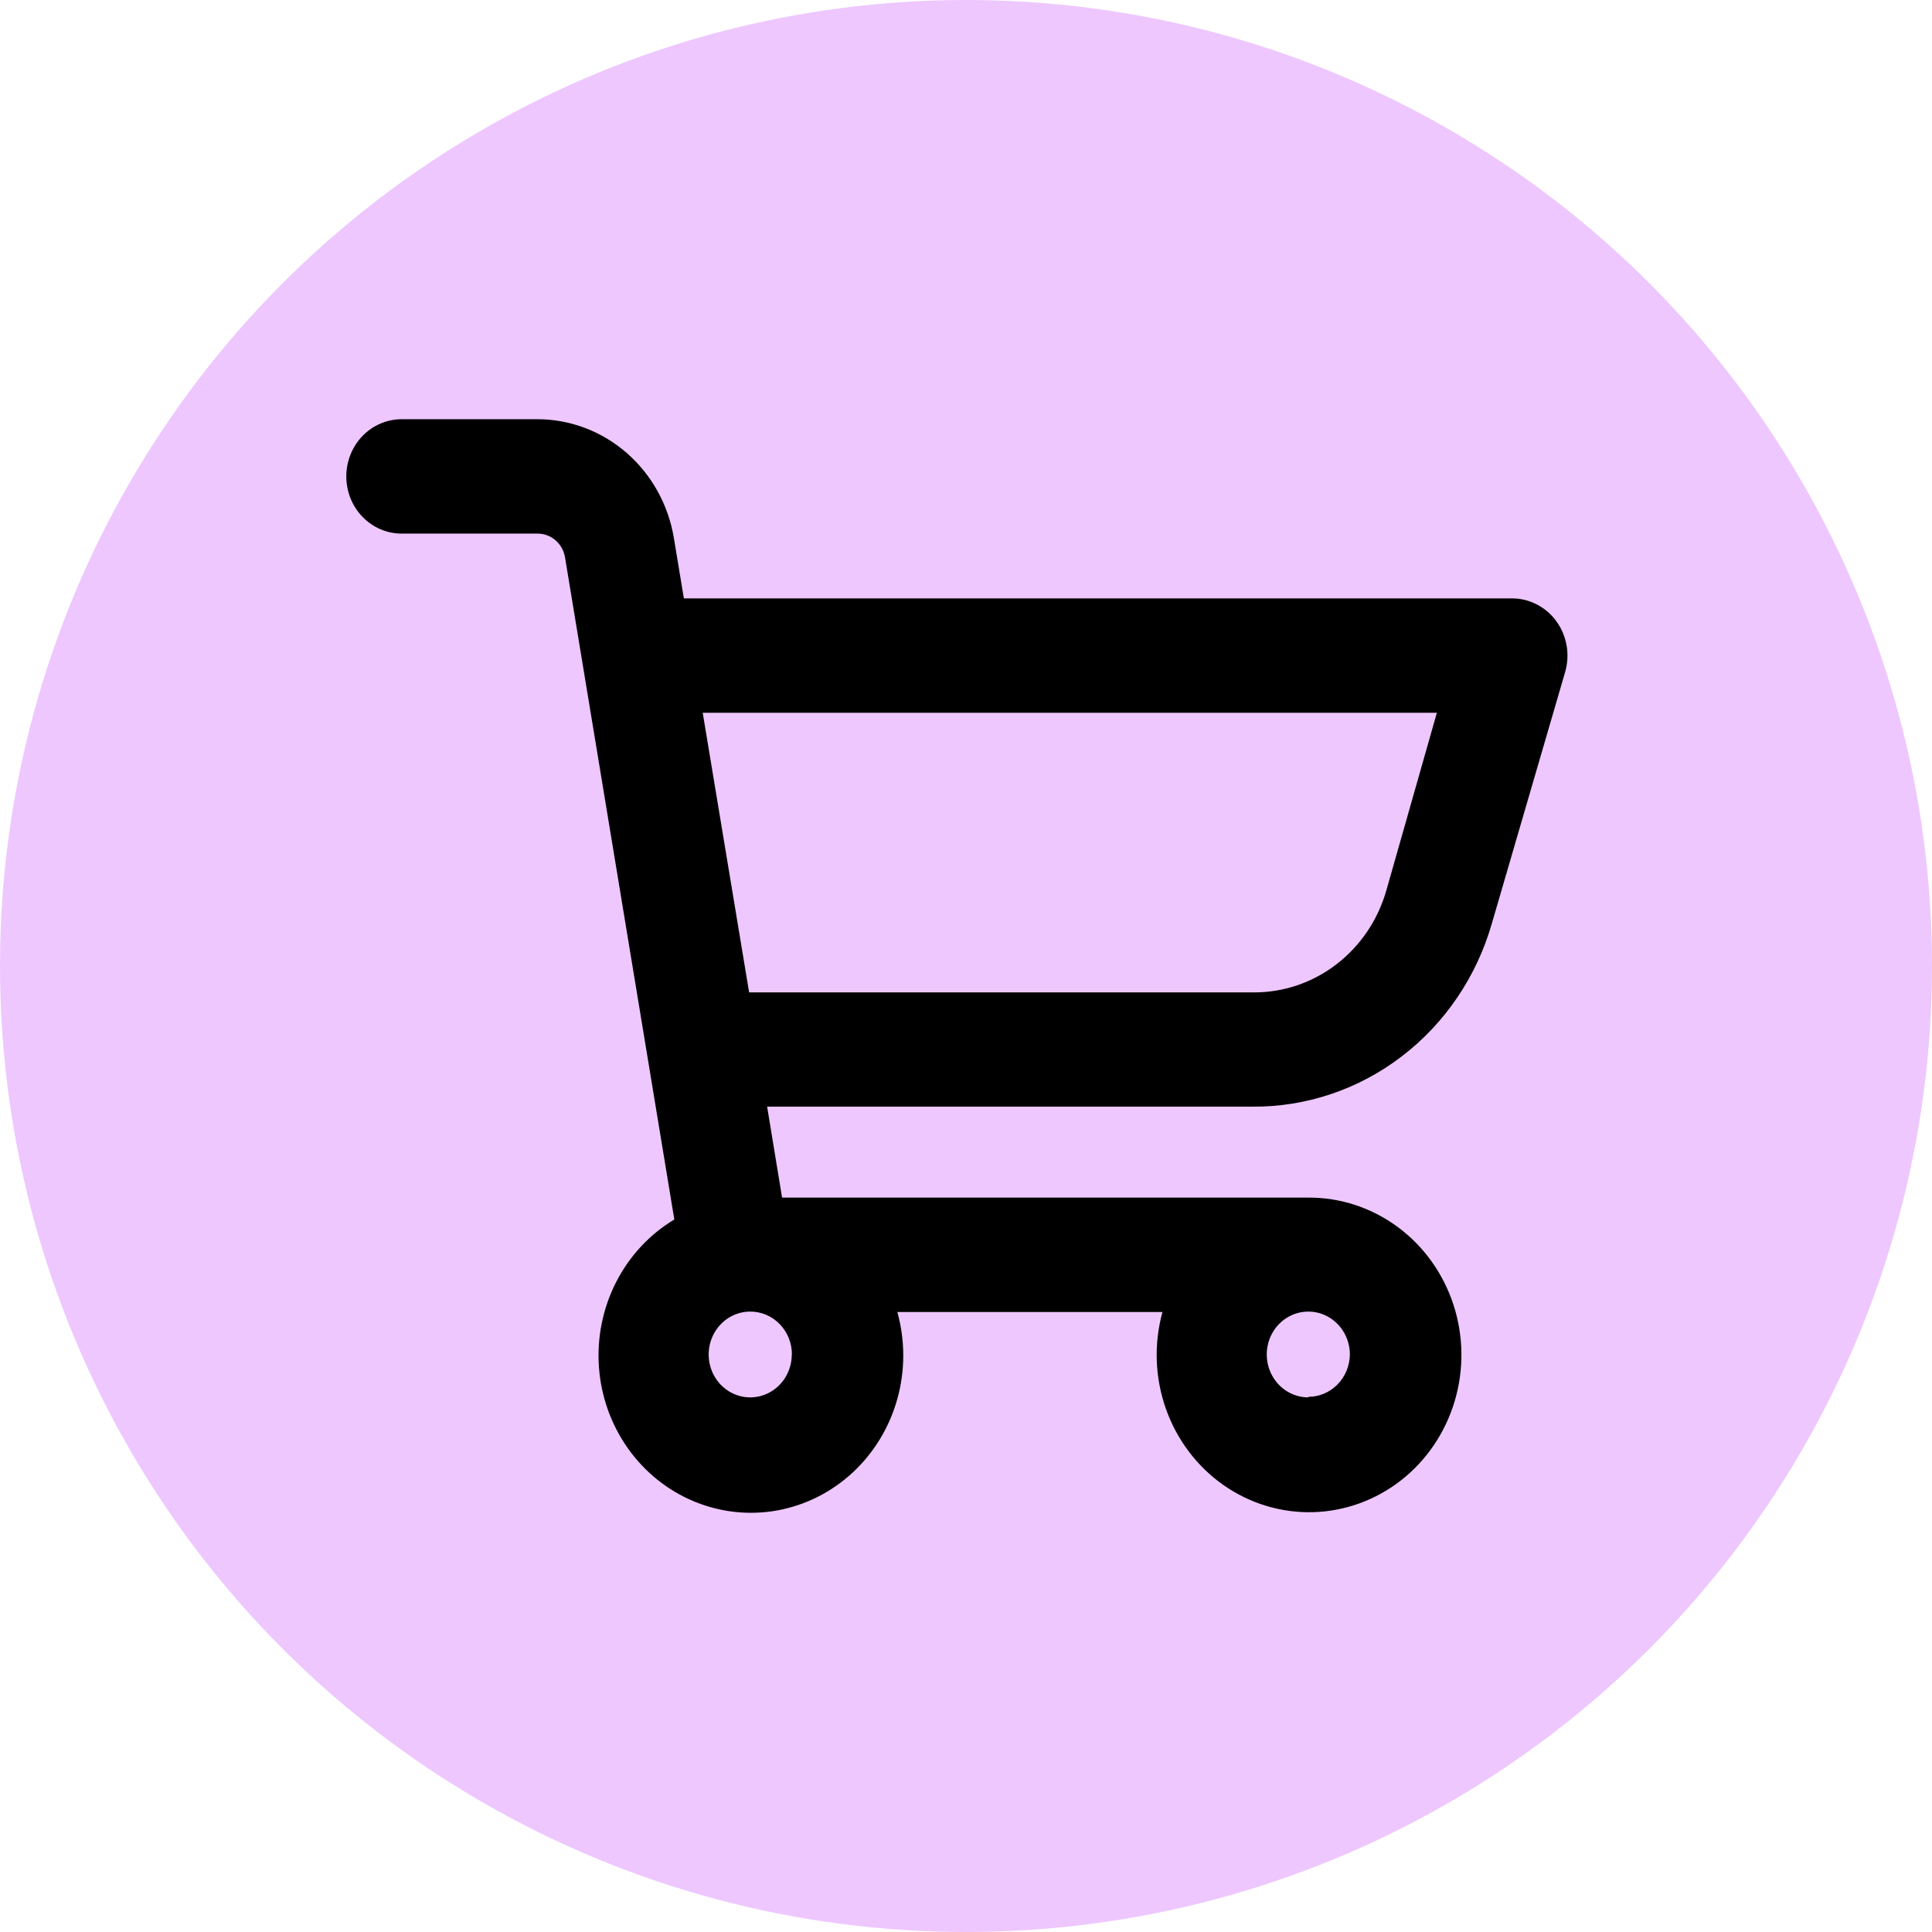 <svg width="106" height="106" viewBox="0 0 106 106" fill="none" xmlns="http://www.w3.org/2000/svg">
<circle cx="53" cy="53" r="53" fill="#DC8DFF" fill-opacity="0.49"/>
<path d="M82.961 32.831H37.521L36.974 29.528C36.672 27.702 35.755 26.044 34.383 24.85C33.012 23.655 31.275 23 29.48 23H22.04C21.234 23 20.46 23.331 19.89 23.919C19.32 24.508 19 25.306 19 26.139C19 26.971 19.32 27.769 19.89 28.358C20.46 28.946 21.234 29.277 22.04 29.277H29.48C29.842 29.271 30.195 29.4 30.473 29.639C30.752 29.877 30.939 30.211 31 30.579L36.997 66.907C35.643 67.72 34.538 68.909 33.806 70.338C33.075 71.767 32.747 73.38 32.86 74.992C32.973 76.604 33.522 78.151 34.445 79.457C35.368 80.763 36.628 81.775 38.081 82.377C39.534 82.98 41.121 83.15 42.663 82.867C44.204 82.583 45.638 81.859 46.8 80.776C47.962 79.692 48.806 78.294 49.236 76.74C49.667 75.185 49.665 73.538 49.233 71.984H63.779C63.3 73.725 63.365 75.578 63.962 77.28C64.56 78.982 65.661 80.446 67.109 81.467C68.557 82.487 70.279 83.011 72.032 82.966C73.785 82.92 75.479 82.307 76.876 81.213C78.273 80.118 79.3 78.598 79.814 76.868C80.328 75.137 80.302 73.283 79.74 71.569C79.177 69.855 78.107 68.366 76.68 67.314C75.253 66.262 73.542 65.7 71.789 65.707H42.909L42.089 60.717H68.688C71.642 60.745 74.525 59.78 76.899 57.966C79.274 56.153 81.013 53.59 81.851 50.666L85.872 36.872C86.008 36.404 86.036 35.909 85.954 35.427C85.872 34.945 85.682 34.489 85.399 34.097C85.117 33.704 84.749 33.386 84.325 33.166C83.902 32.946 83.435 32.831 82.961 32.831ZM43.441 74.314C43.441 74.78 43.308 75.235 43.057 75.622C42.807 76.009 42.45 76.311 42.034 76.489C41.617 76.667 41.159 76.714 40.717 76.623C40.274 76.532 39.868 76.308 39.549 75.979C39.23 75.65 39.013 75.23 38.925 74.774C38.837 74.317 38.882 73.844 39.055 73.414C39.227 72.983 39.52 72.616 39.895 72.357C40.27 72.099 40.71 71.96 41.161 71.96C41.461 71.959 41.759 72.02 42.036 72.137C42.314 72.255 42.566 72.428 42.779 72.647C42.991 72.866 43.16 73.126 43.275 73.412C43.39 73.698 43.449 74.005 43.449 74.314H43.441ZM71.781 76.668C71.331 76.668 70.89 76.53 70.515 76.272C70.14 76.013 69.848 75.645 69.675 75.215C69.502 74.785 69.457 74.312 69.545 73.855C69.633 73.398 69.85 72.979 70.169 72.65C70.488 72.321 70.894 72.097 71.337 72.006C71.779 71.915 72.237 71.962 72.654 72.14C73.07 72.318 73.427 72.62 73.677 73.007C73.928 73.394 74.061 73.849 74.061 74.314C74.053 74.932 73.811 75.521 73.386 75.956C72.961 76.39 72.387 76.635 71.789 76.637L71.781 76.668ZM76.06 48.861C75.596 50.481 74.635 51.901 73.322 52.908C72.01 53.916 70.415 54.456 68.779 54.448H41.101L38.555 39.108H78.834L76.06 48.861Z" fill="black"/>
</svg>
